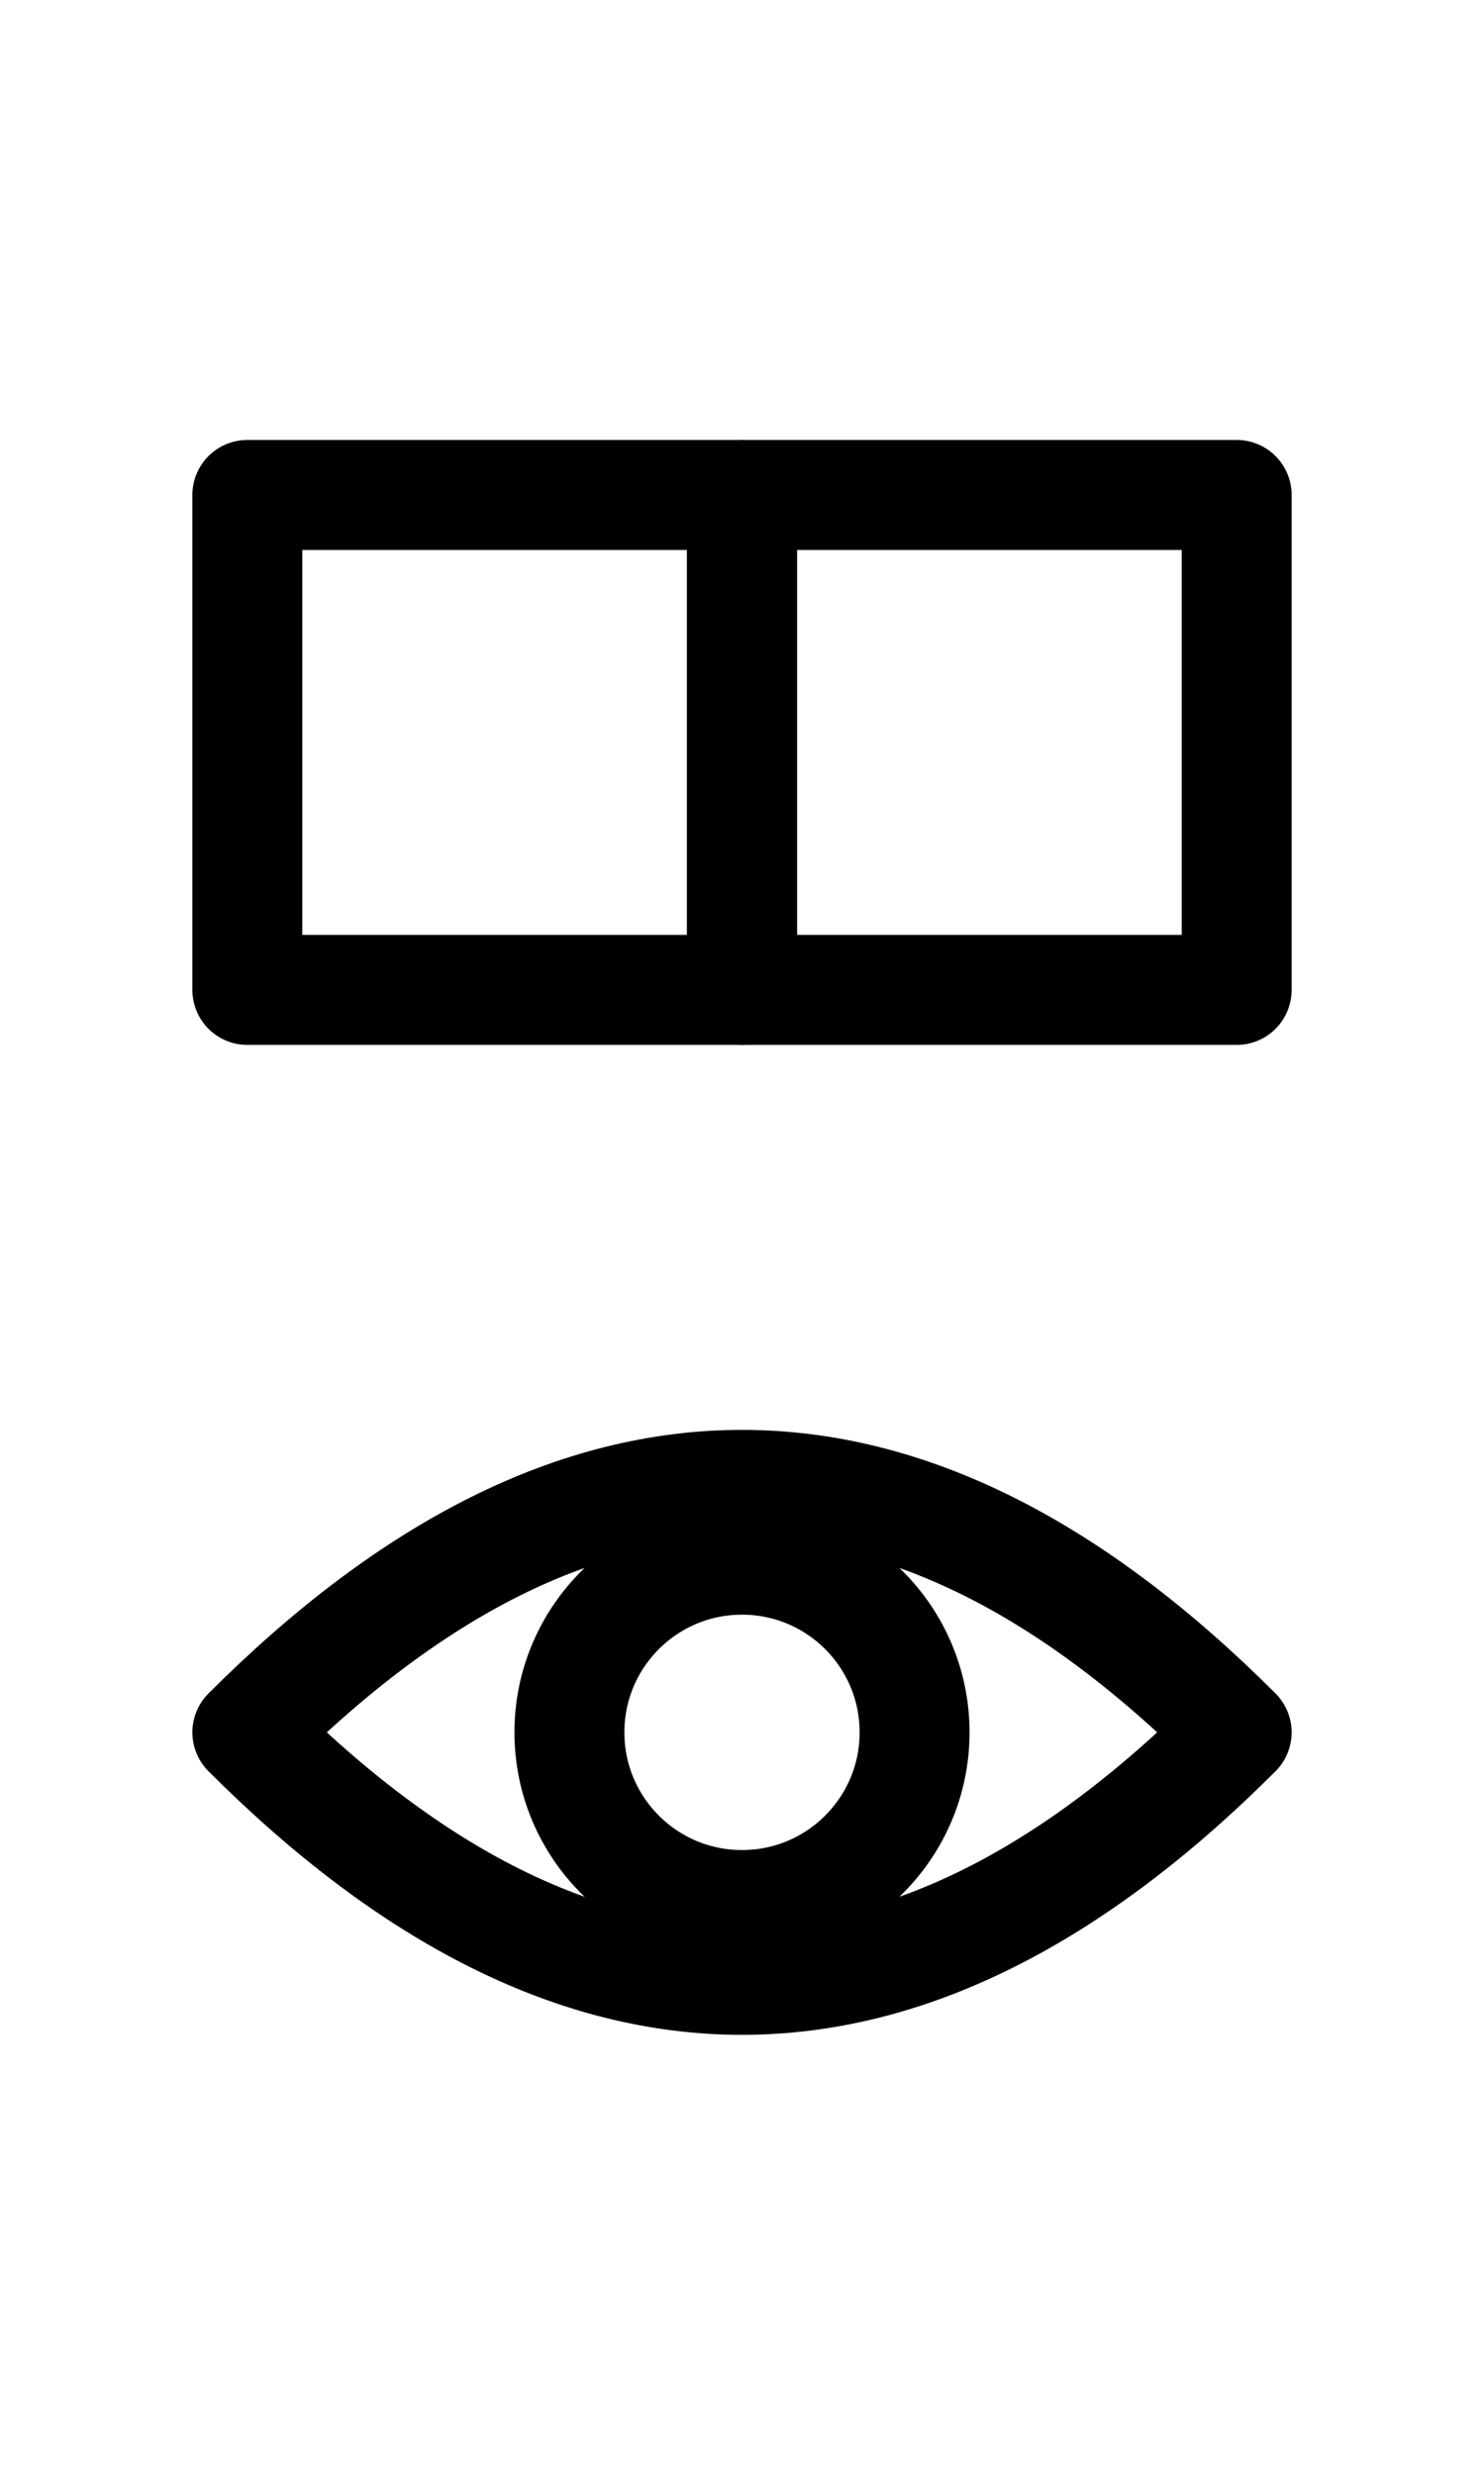 <svg id="Icon" xmlns="http://www.w3.org/2000/svg" viewBox="0 0 54 90"><defs><style>.cls-1{fill:#fff;}.cls-2{fill:none;stroke:#000;stroke-linecap:round;stroke-linejoin:round;stroke-width:4px;}</style></defs><g id="Background"><rect class="cls-1" width="54" height="90"/></g><path class="cls-2" d="M63,63Q45,81,27,63,45,45,63,63Z" transform="translate(-18)"/><rect class="cls-2" x="9" y="18" width="18" height="18"/><rect class="cls-2" x="27" y="18" width="18" height="18"/><circle class="cls-2" cx="27" cy="63" r="6.28"/></svg>